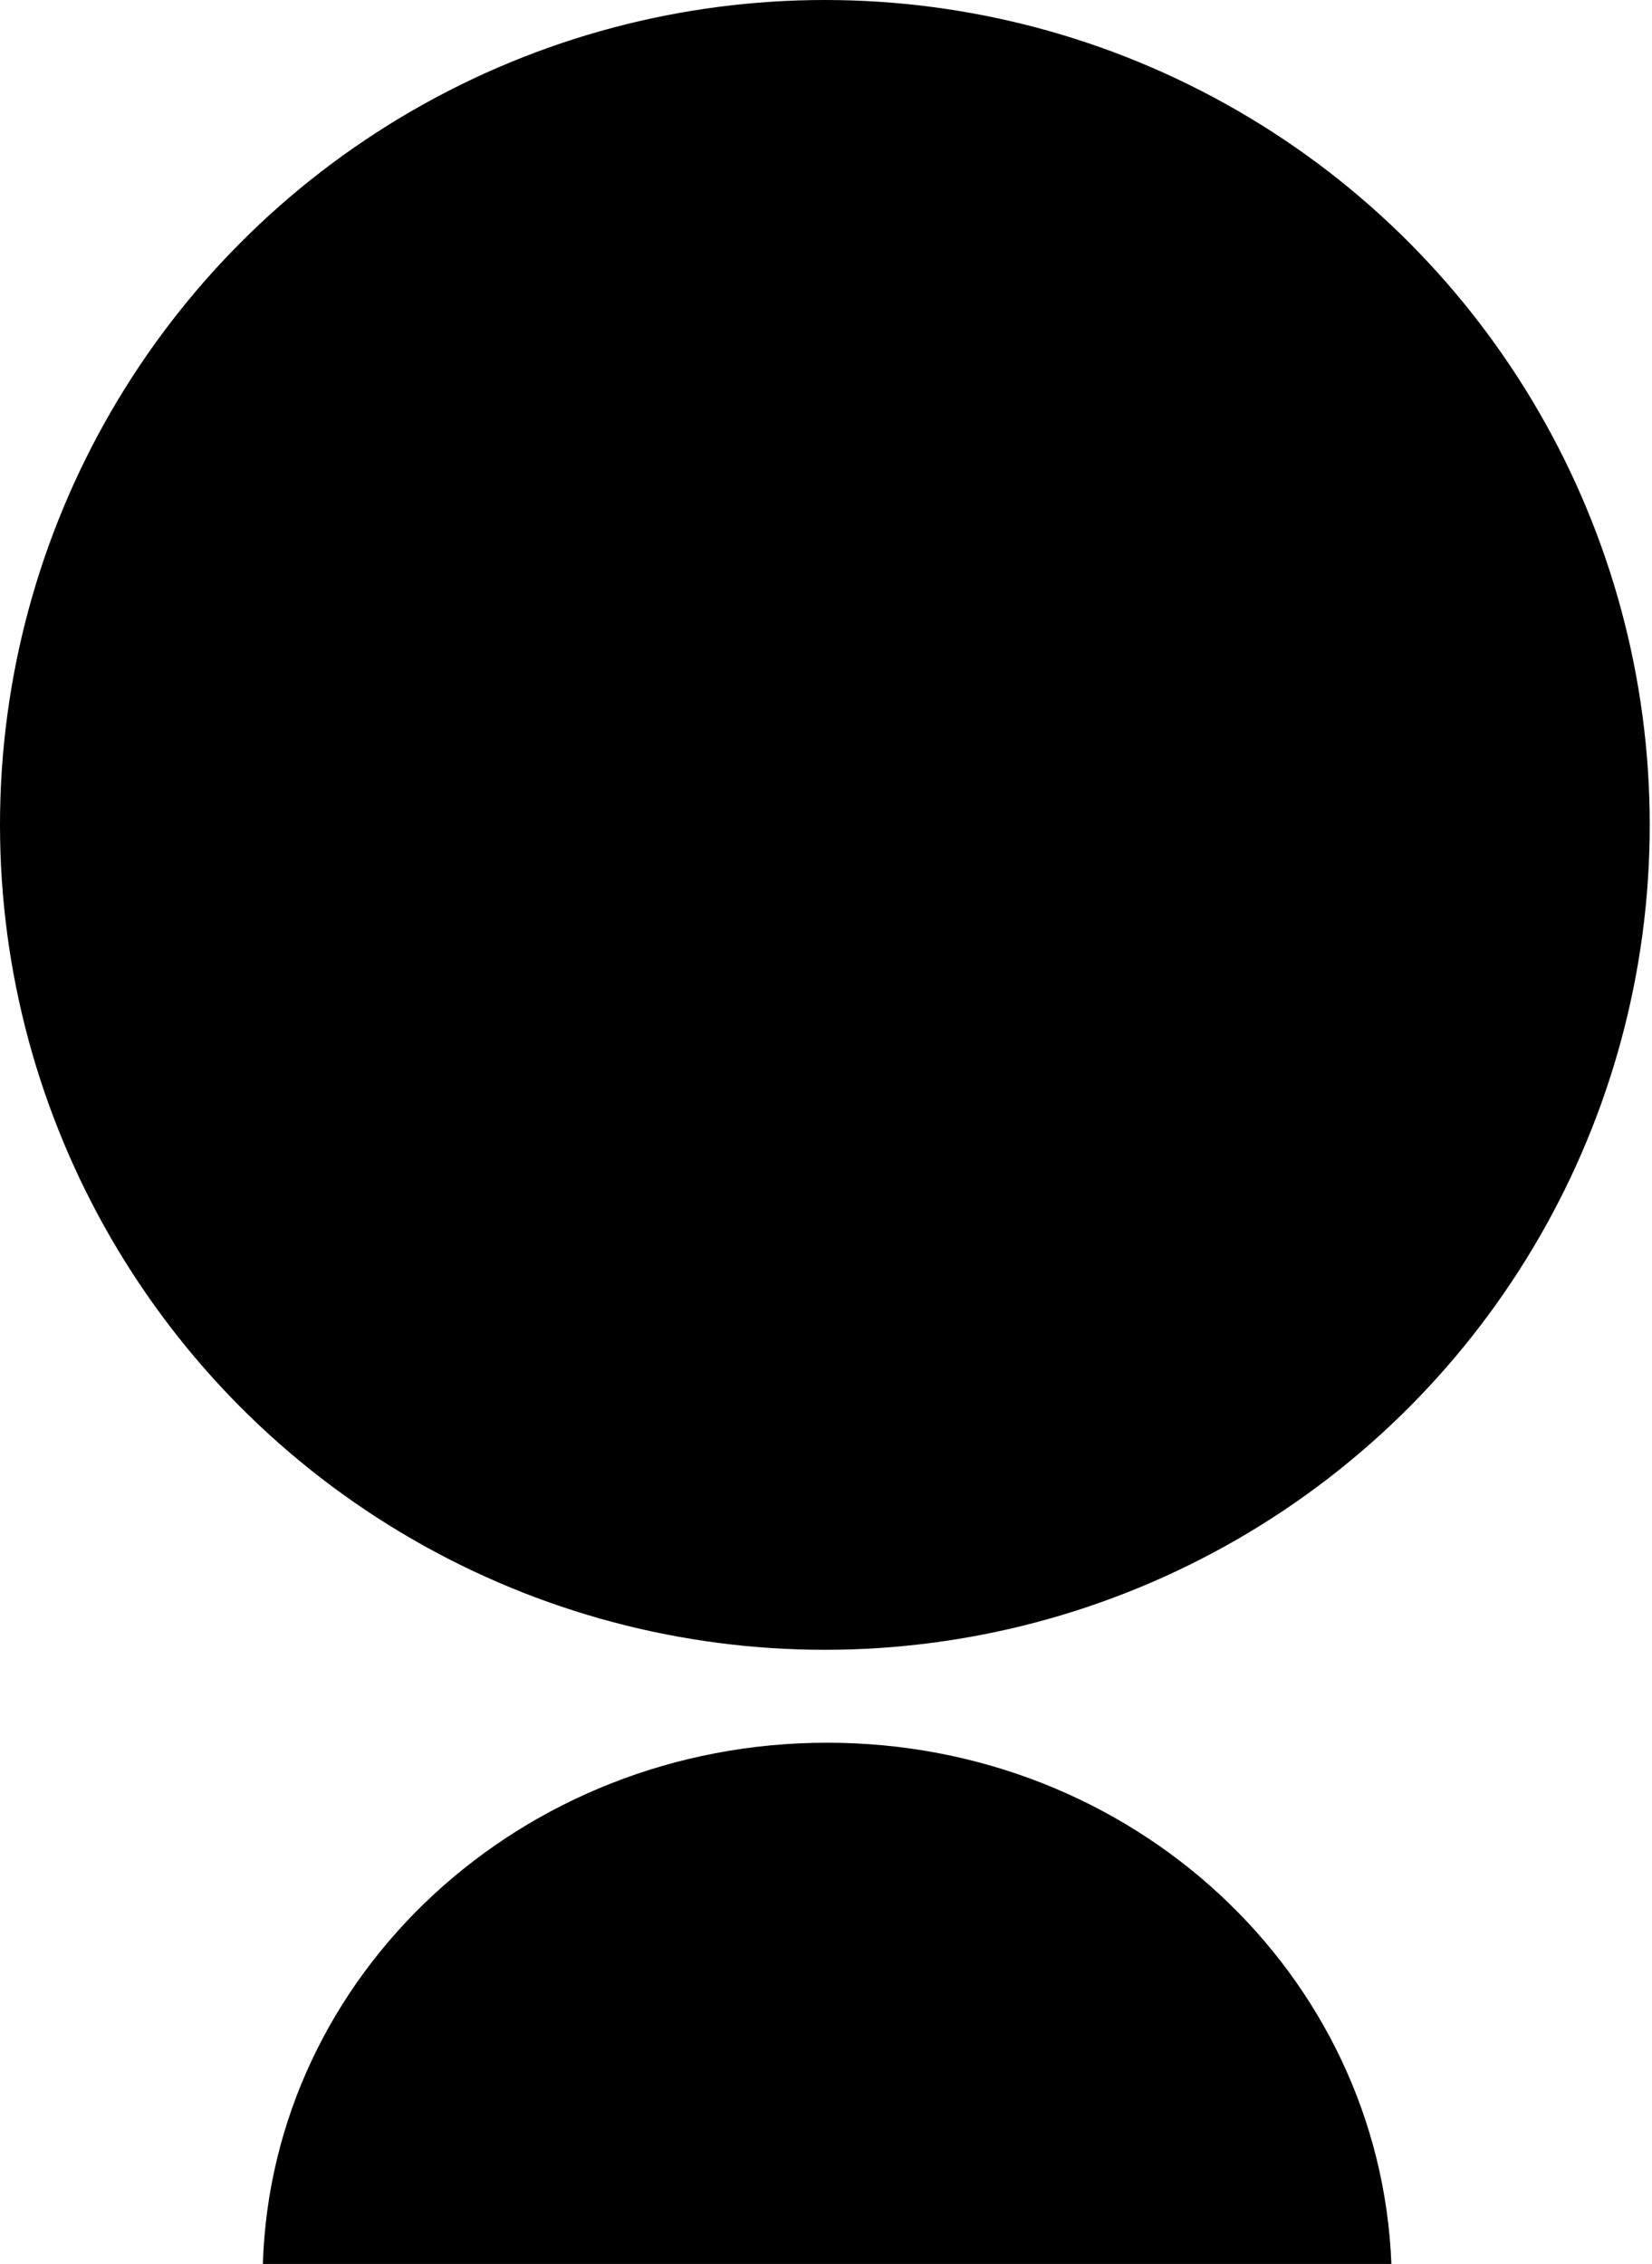 <?xml version="1.0" encoding="UTF-8"?>
<svg id="Layer_2" data-name="Layer 2" xmlns="http://www.w3.org/2000/svg" viewBox="0 0 7.29 9.99">
  <defs>
    <!-- <style>
      .cls-1 {
        fill: none;
      }
    </style> -->
  </defs>
  <g id="Layer_2-2" data-name="Layer 2">
    <g>
      <circle class="cls-1" cx="3.64" cy="3.64" r="3.64"/>
      <path class="cls-1" d="m6.14,9.99c-.05-1.28-1.14-2.3-2.49-2.3s-2.45,1.02-2.49,2.3h4.99Z"/>
    </g>
  </g>
</svg>